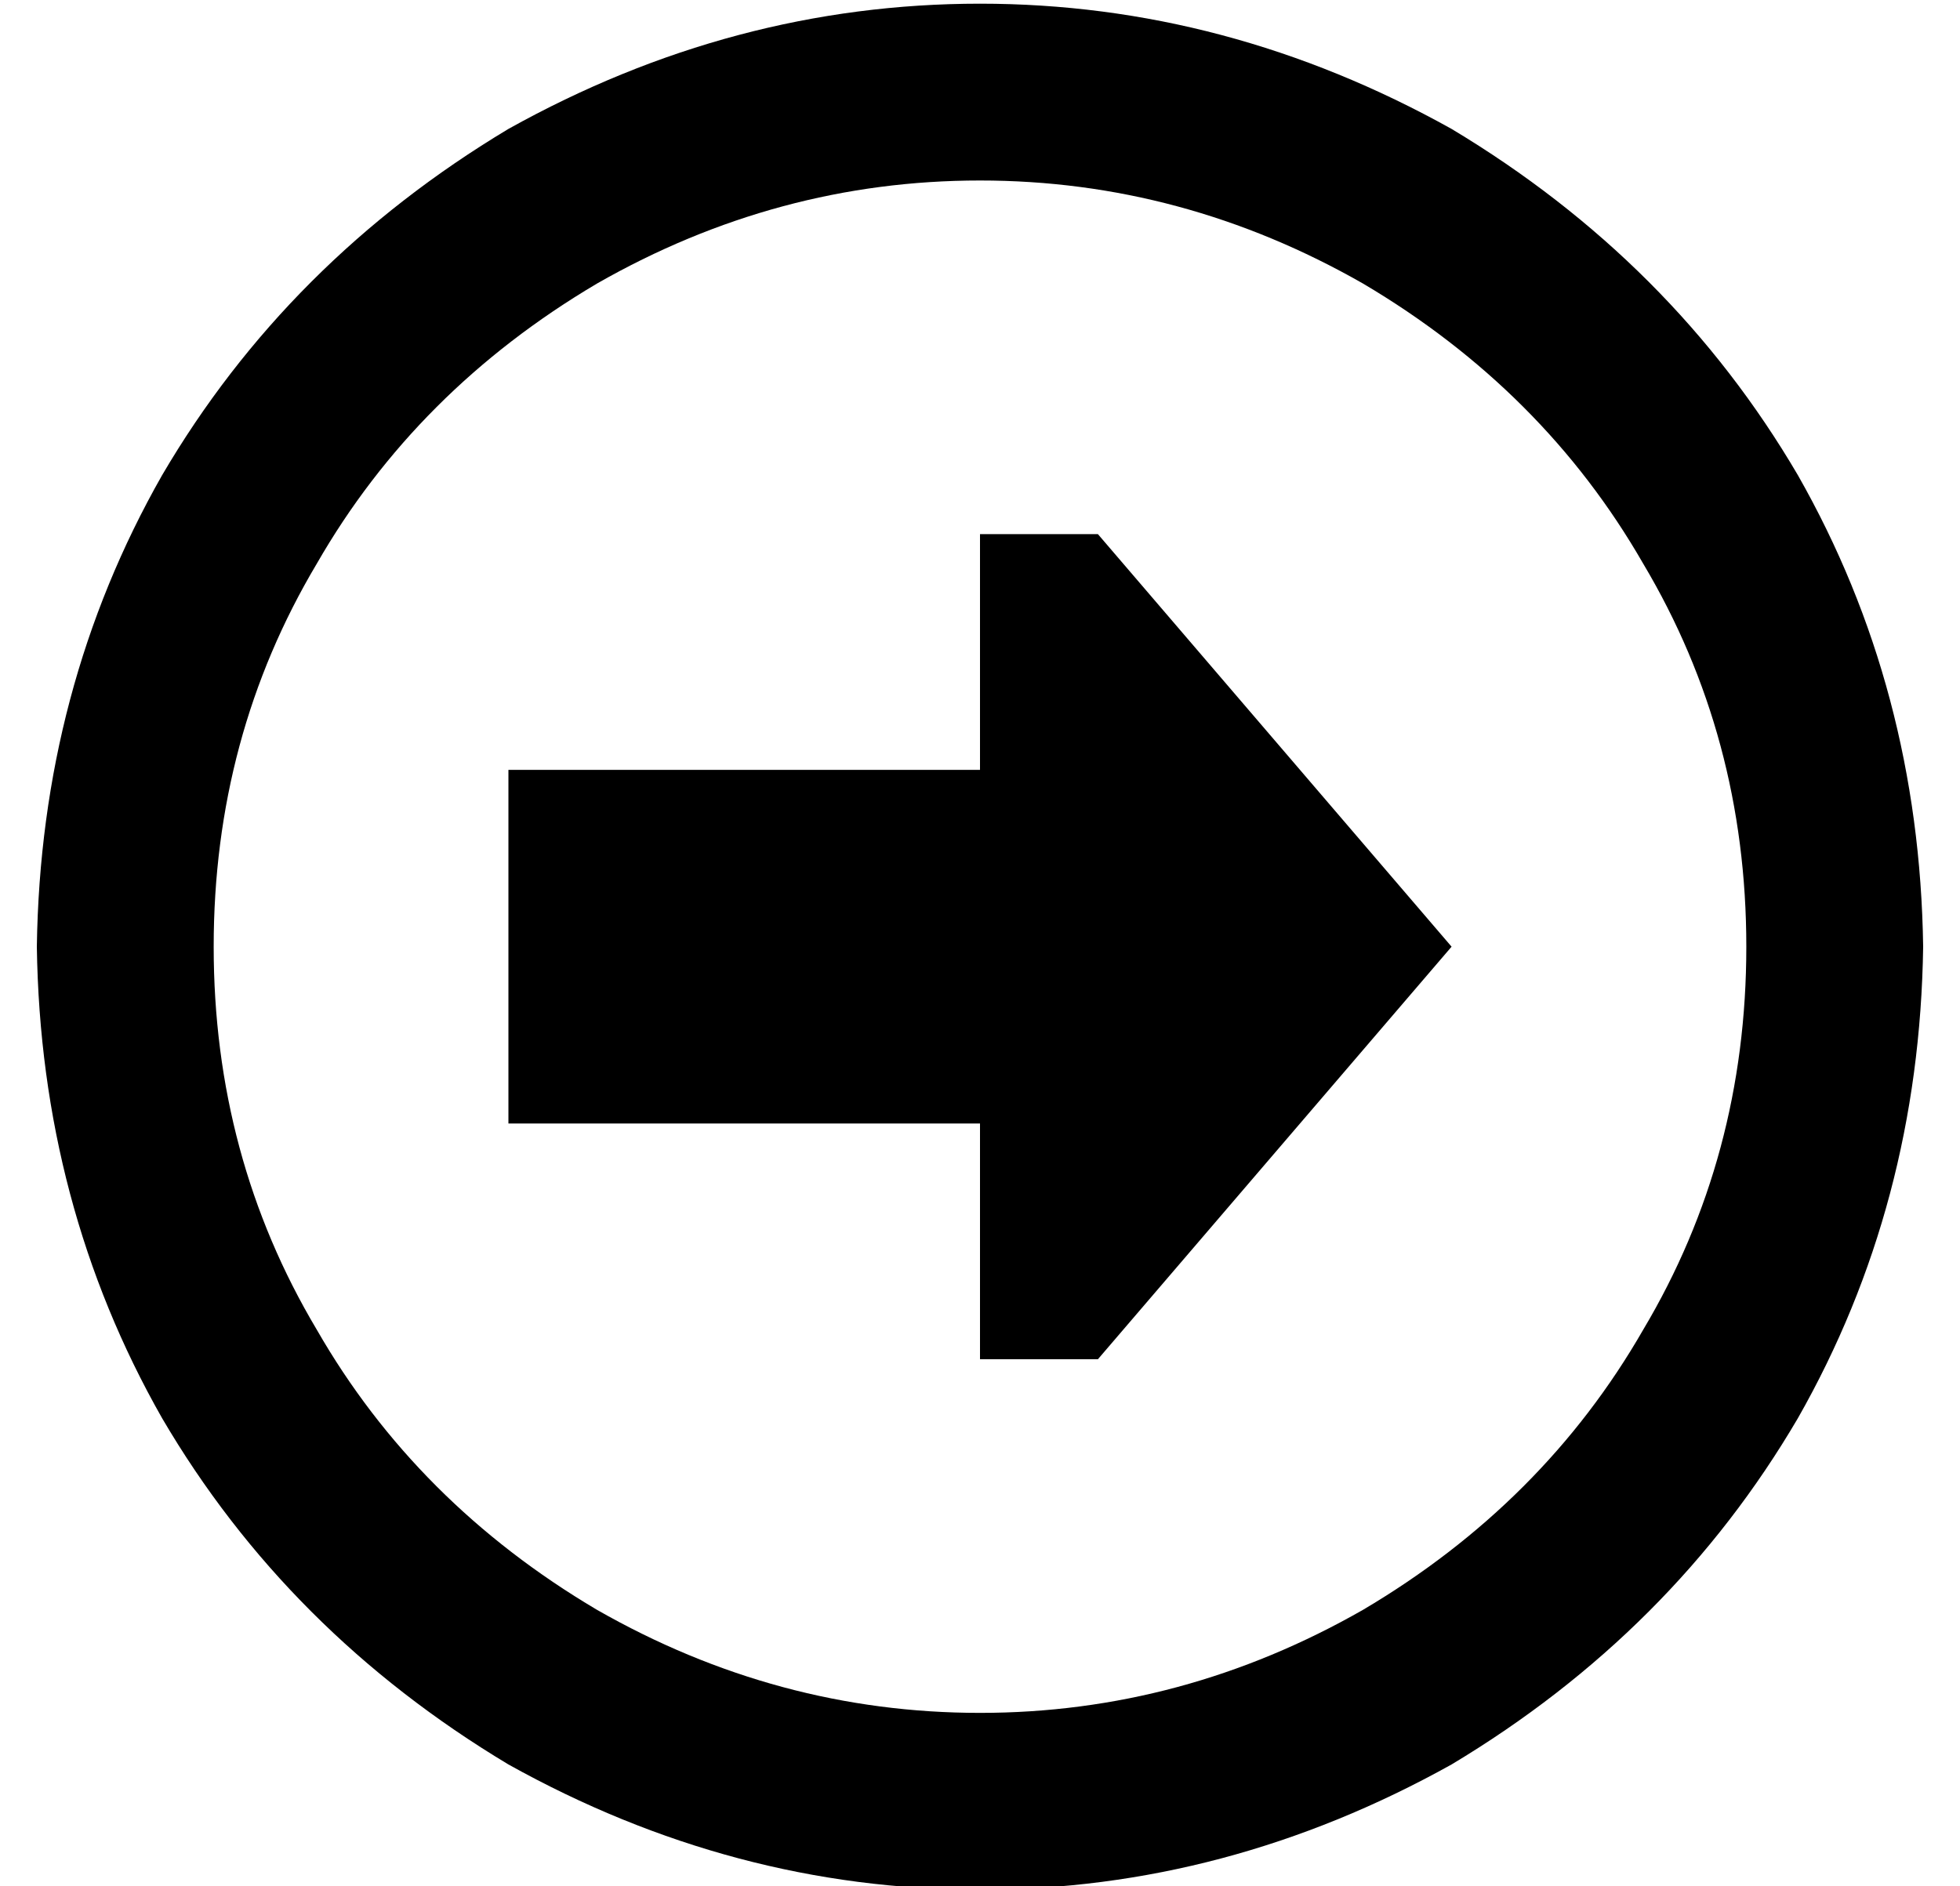 <?xml version="1.0" standalone="no"?>
<!DOCTYPE svg PUBLIC "-//W3C//DTD SVG 1.1//EN" "http://www.w3.org/Graphics/SVG/1.1/DTD/svg11.dtd" >
<svg xmlns="http://www.w3.org/2000/svg" xmlns:xlink="http://www.w3.org/1999/xlink" version="1.1" viewBox="-10 -40 532 512">
   <path fill="currentColor"
d="M464 217q0 57 -28 104v0v0q-27 47 -76 76q-49 28 -104 28t-104 -28q-49 -29 -76 -76q-28 -47 -28 -104t28 -104q27 -47 76 -76q49 -28 104 -28t104 28q49 29 76 76q28 47 28 104v0zM0 217q1 70 34 128v0v0q34 58 94 94q61 34 128 34t128 -34q60 -36 94 -94
q33 -58 34 -128q-1 -70 -34 -128q-34 -58 -94 -94q-61 -34 -128 -34t-128 34q-60 36 -94 94q-33 58 -34 128v0zM288 105h-32h32h-32v64v0h-128v0v96v0h128v0v64v0h32v0l96 -112v0l-96 -112v0z" />
</svg>
